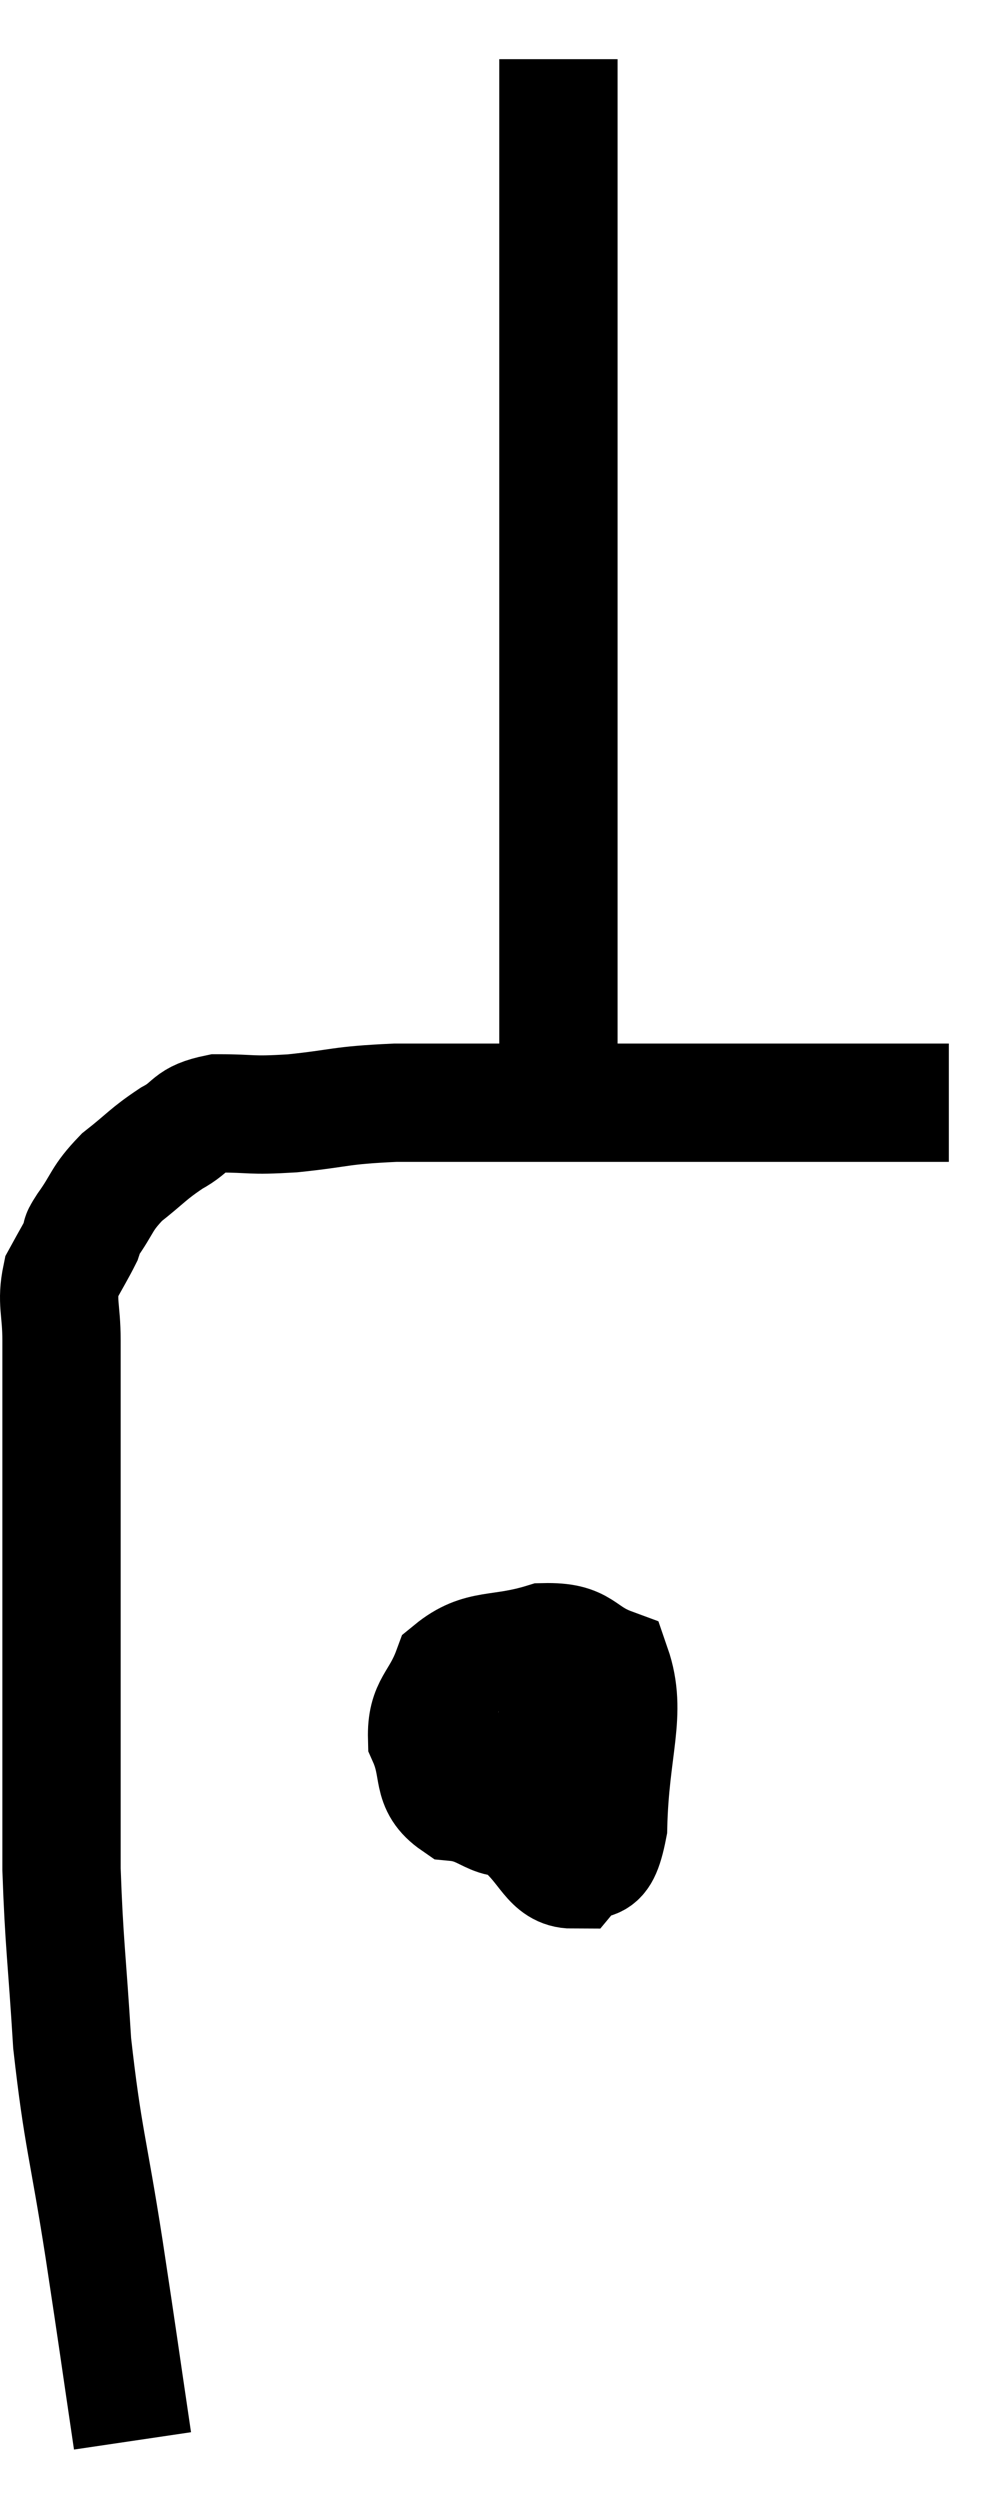 <svg xmlns="http://www.w3.org/2000/svg" viewBox="10.36 3.5 17.04 42.26" width="17.04" height="42.26"><path d="M 12.6 44.76 C 12.36 43.14, 12.375 43.2, 12.12 41.52 C 11.85 39.78, 11.76 39.645, 11.58 38.04 C 11.49 36.57, 11.445 36.375, 11.4 35.1 C 11.4 34.02, 11.4 34.155, 11.4 32.94 C 11.4 31.59, 11.4 31.32, 11.4 30.24 C 11.4 29.43, 11.4 29.355, 11.4 28.62 C 11.4 27.96, 11.4 27.915, 11.4 27.3 C 11.4 26.73, 11.4 26.715, 11.4 26.16 C 11.4 25.62, 11.31 25.515, 11.4 25.08 C 11.58 24.75, 11.655 24.63, 11.76 24.42 C 11.79 24.33, 11.655 24.495, 11.82 24.24 C 12.12 23.82, 12.06 23.775, 12.42 23.4 C 12.84 23.07, 12.855 23.01, 13.26 22.74 C 13.65 22.53, 13.53 22.425, 14.04 22.32 C 14.67 22.32, 14.55 22.365, 15.3 22.32 C 16.17 22.23, 16.065 22.185, 17.04 22.14 C 18.12 22.14, 18.135 22.14, 19.2 22.14 C 20.25 22.14, 20.265 22.14, 21.3 22.14 C 22.32 22.14, 22.44 22.14, 23.34 22.14 C 24.12 22.14, 24.36 22.14, 24.9 22.14 C 25.2 22.14, 25.2 22.14, 25.5 22.14 C 25.8 22.14, 25.875 22.14, 26.1 22.14 C 26.25 22.14, 26.325 22.14, 26.4 22.14 L 26.4 22.14" fill="none" stroke="black" stroke-width="2"></path><path d="M 19.8 21.36 C 19.8 20.4, 19.8 20.31, 19.8 19.44 C 19.8 18.66, 19.8 18.855, 19.8 17.88 C 19.8 16.71, 19.8 16.785, 19.8 15.54 C 19.8 14.22, 19.8 13.965, 19.8 12.9 C 19.8 12.09, 19.8 12.15, 19.8 11.28 C 19.8 10.35, 19.8 10.185, 19.8 9.42 C 19.8 8.82, 19.8 8.79, 19.8 8.22 C 19.8 7.68, 19.8 7.53, 19.8 7.14 C 19.8 6.9, 19.8 7.005, 19.8 6.66 C 19.8 6.21, 19.8 6.255, 19.8 5.76 C 19.8 5.22, 19.8 4.995, 19.8 4.68 C 19.8 4.59, 19.8 4.545, 19.8 4.5 C 19.8 4.5, 19.8 4.5, 19.8 4.5 L 19.8 4.5" fill="none" stroke="black" stroke-width="2"></path><path d="M 20.34 32.64 C 19.86 32.97, 19.665 32.865, 19.38 33.3 C 19.29 33.84, 19.035 33.93, 19.2 34.38 C 19.62 34.74, 19.68 35.1, 20.04 35.1 C 20.34 34.74, 20.475 35.235, 20.64 34.38 C 20.67 33.03, 20.97 32.46, 20.7 31.68 C 20.13 31.47, 20.235 31.245, 19.56 31.26 C 18.78 31.5, 18.495 31.335, 18 31.74 C 17.79 32.31, 17.565 32.325, 17.58 32.88 C 17.82 33.42, 17.625 33.66, 18.06 33.96 C 18.69 34.02, 18.72 34.44, 19.32 34.08 C 19.89 33.3, 20.145 33.09, 20.46 32.52 C 20.52 32.16, 20.55 31.98, 20.58 31.8 C 20.58 31.8, 20.655 31.725, 20.58 31.8 C 20.43 31.95, 20.37 31.77, 20.28 32.1 L 20.22 33.12" fill="none" stroke="black" stroke-width="2"></path></svg>